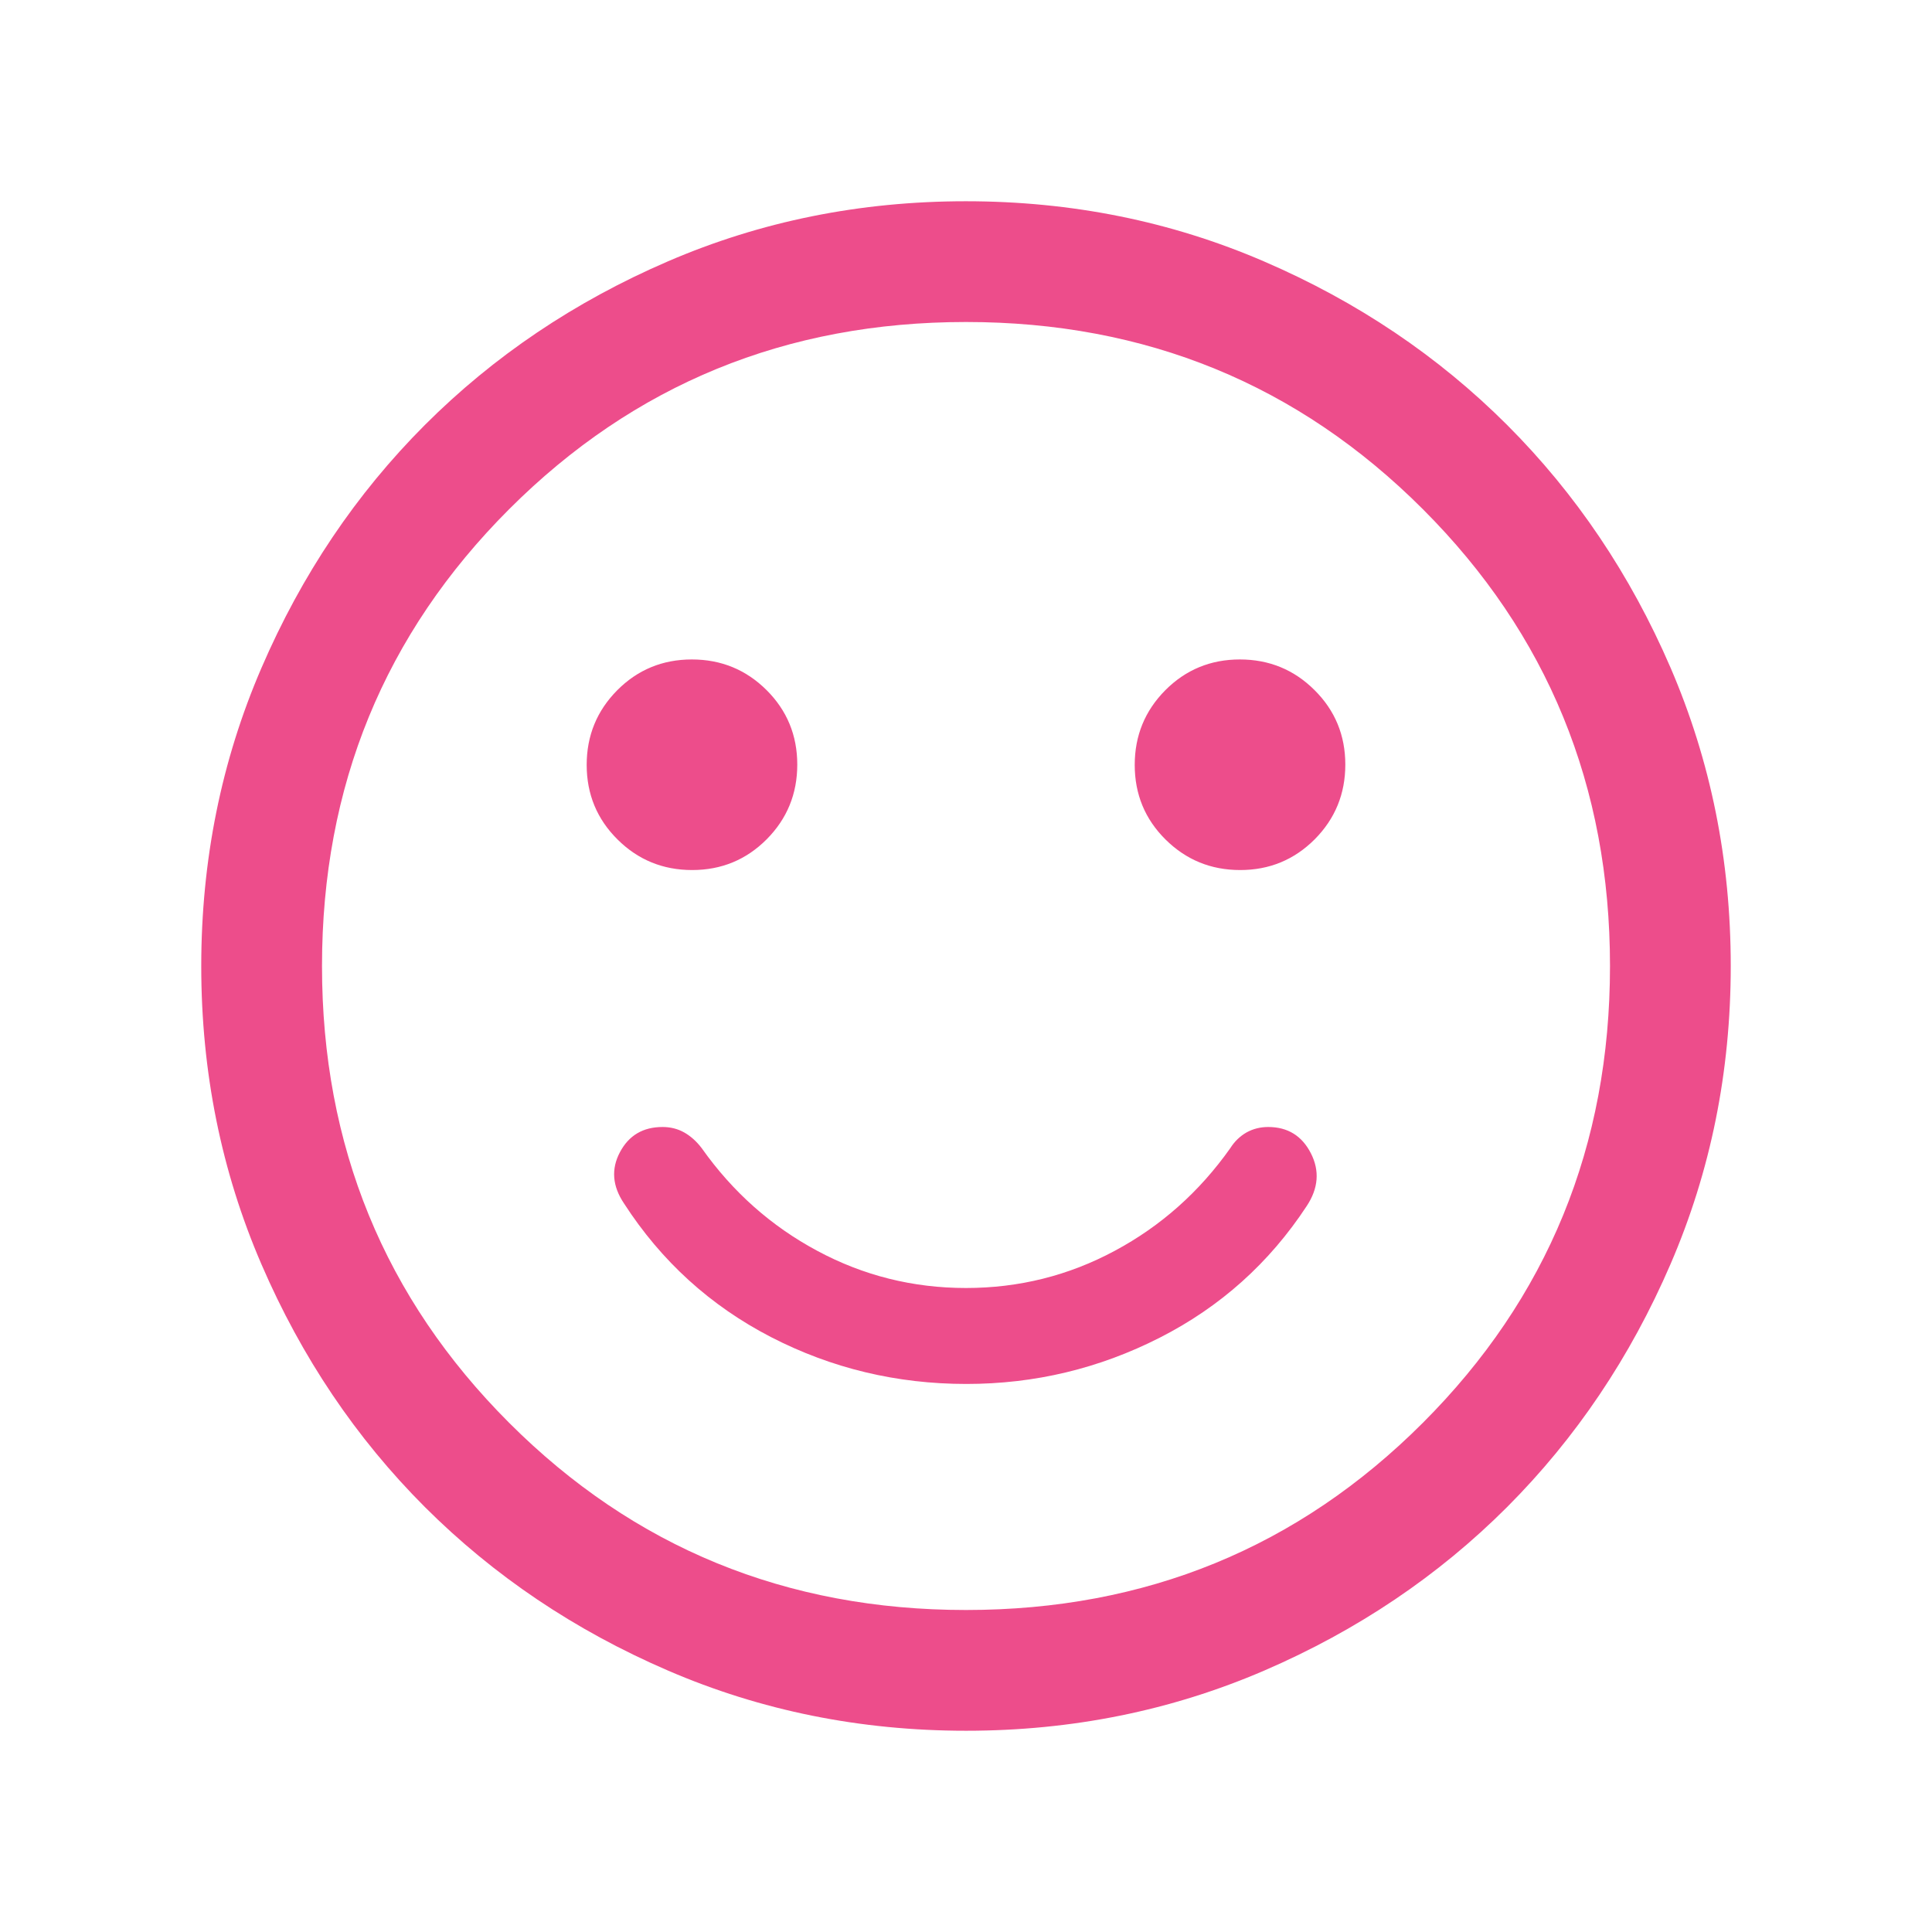 <svg width="24" height="24" viewBox="0 0 24 24" fill="none" xmlns="http://www.w3.org/2000/svg">
<mask id="mask0_858_2315" style="mask-type:alpha" maskUnits="userSpaceOnUse" x="0" y="0" width="24" height="24">
<rect width="24" height="24" fill="#D9D9D9"/>
</mask>
<g mask="url(#mask0_858_2315)">
<path d="M12.004 17.192C12.853 17.192 13.653 17.001 14.407 16.617C15.16 16.234 15.769 15.688 16.233 14.981C16.378 14.761 16.395 14.543 16.284 14.326C16.173 14.109 15.996 14 15.754 14C15.655 14 15.565 14.023 15.484 14.068C15.404 14.114 15.336 14.179 15.283 14.263C14.899 14.806 14.421 15.231 13.848 15.538C13.275 15.846 12.659 16 12 16C11.341 16 10.725 15.846 10.152 15.538C9.579 15.231 9.101 14.806 8.717 14.263C8.653 14.179 8.581 14.114 8.5 14.068C8.42 14.023 8.33 14 8.231 14C7.988 14 7.812 14.104 7.701 14.313C7.59 14.522 7.607 14.735 7.752 14.95C8.216 15.668 8.825 16.221 9.578 16.61C10.331 16.998 11.14 17.192 12.004 17.192ZM15.406 10.808C15.77 10.808 16.078 10.68 16.332 10.426C16.585 10.171 16.712 9.862 16.712 9.498C16.712 9.134 16.584 8.825 16.329 8.572C16.075 8.319 15.765 8.192 15.402 8.192C15.038 8.192 14.729 8.32 14.476 8.574C14.223 8.829 14.096 9.138 14.096 9.502C14.096 9.866 14.223 10.175 14.478 10.428C14.733 10.681 15.042 10.808 15.406 10.808ZM8.598 10.808C8.962 10.808 9.271 10.68 9.524 10.426C9.777 10.171 9.904 9.862 9.904 9.498C9.904 9.134 9.776 8.825 9.522 8.572C9.267 8.319 8.958 8.192 8.594 8.192C8.23 8.192 7.921 8.32 7.668 8.574C7.415 8.829 7.288 9.138 7.288 9.502C7.288 9.866 7.416 10.175 7.671 10.428C7.925 10.681 8.235 10.808 8.598 10.808ZM12.002 21.5C10.688 21.5 9.453 21.251 8.297 20.752C7.14 20.253 6.135 19.576 5.279 18.722C4.424 17.867 3.747 16.862 3.248 15.706C2.749 14.55 2.5 13.316 2.5 12.002C2.5 10.688 2.749 9.453 3.248 8.297C3.747 7.14 4.423 6.135 5.278 5.279C6.133 4.424 7.138 3.747 8.294 3.248C9.45 2.749 10.684 2.5 11.998 2.5C13.312 2.5 14.547 2.749 15.703 3.248C16.86 3.747 17.865 4.423 18.721 5.278C19.576 6.133 20.253 7.138 20.752 8.294C21.25 9.45 21.5 10.684 21.5 11.998C21.5 13.312 21.251 14.547 20.752 15.703C20.253 16.86 19.576 17.865 18.722 18.721C17.867 19.576 16.862 20.253 15.706 20.752C14.55 21.25 13.316 21.5 12.002 21.5ZM12 20C14.233 20 16.125 19.225 17.675 17.675C19.225 16.125 20 14.233 20 12C20 9.767 19.225 7.875 17.675 6.325C16.125 4.775 14.233 4 12 4C9.767 4 7.875 4.775 6.325 6.325C4.775 7.875 4 9.767 4 12C4 14.233 4.775 16.125 6.325 17.675C7.875 19.225 9.767 20 12 20Z" fill="#ED4D8B"/>
</g>
</svg>
